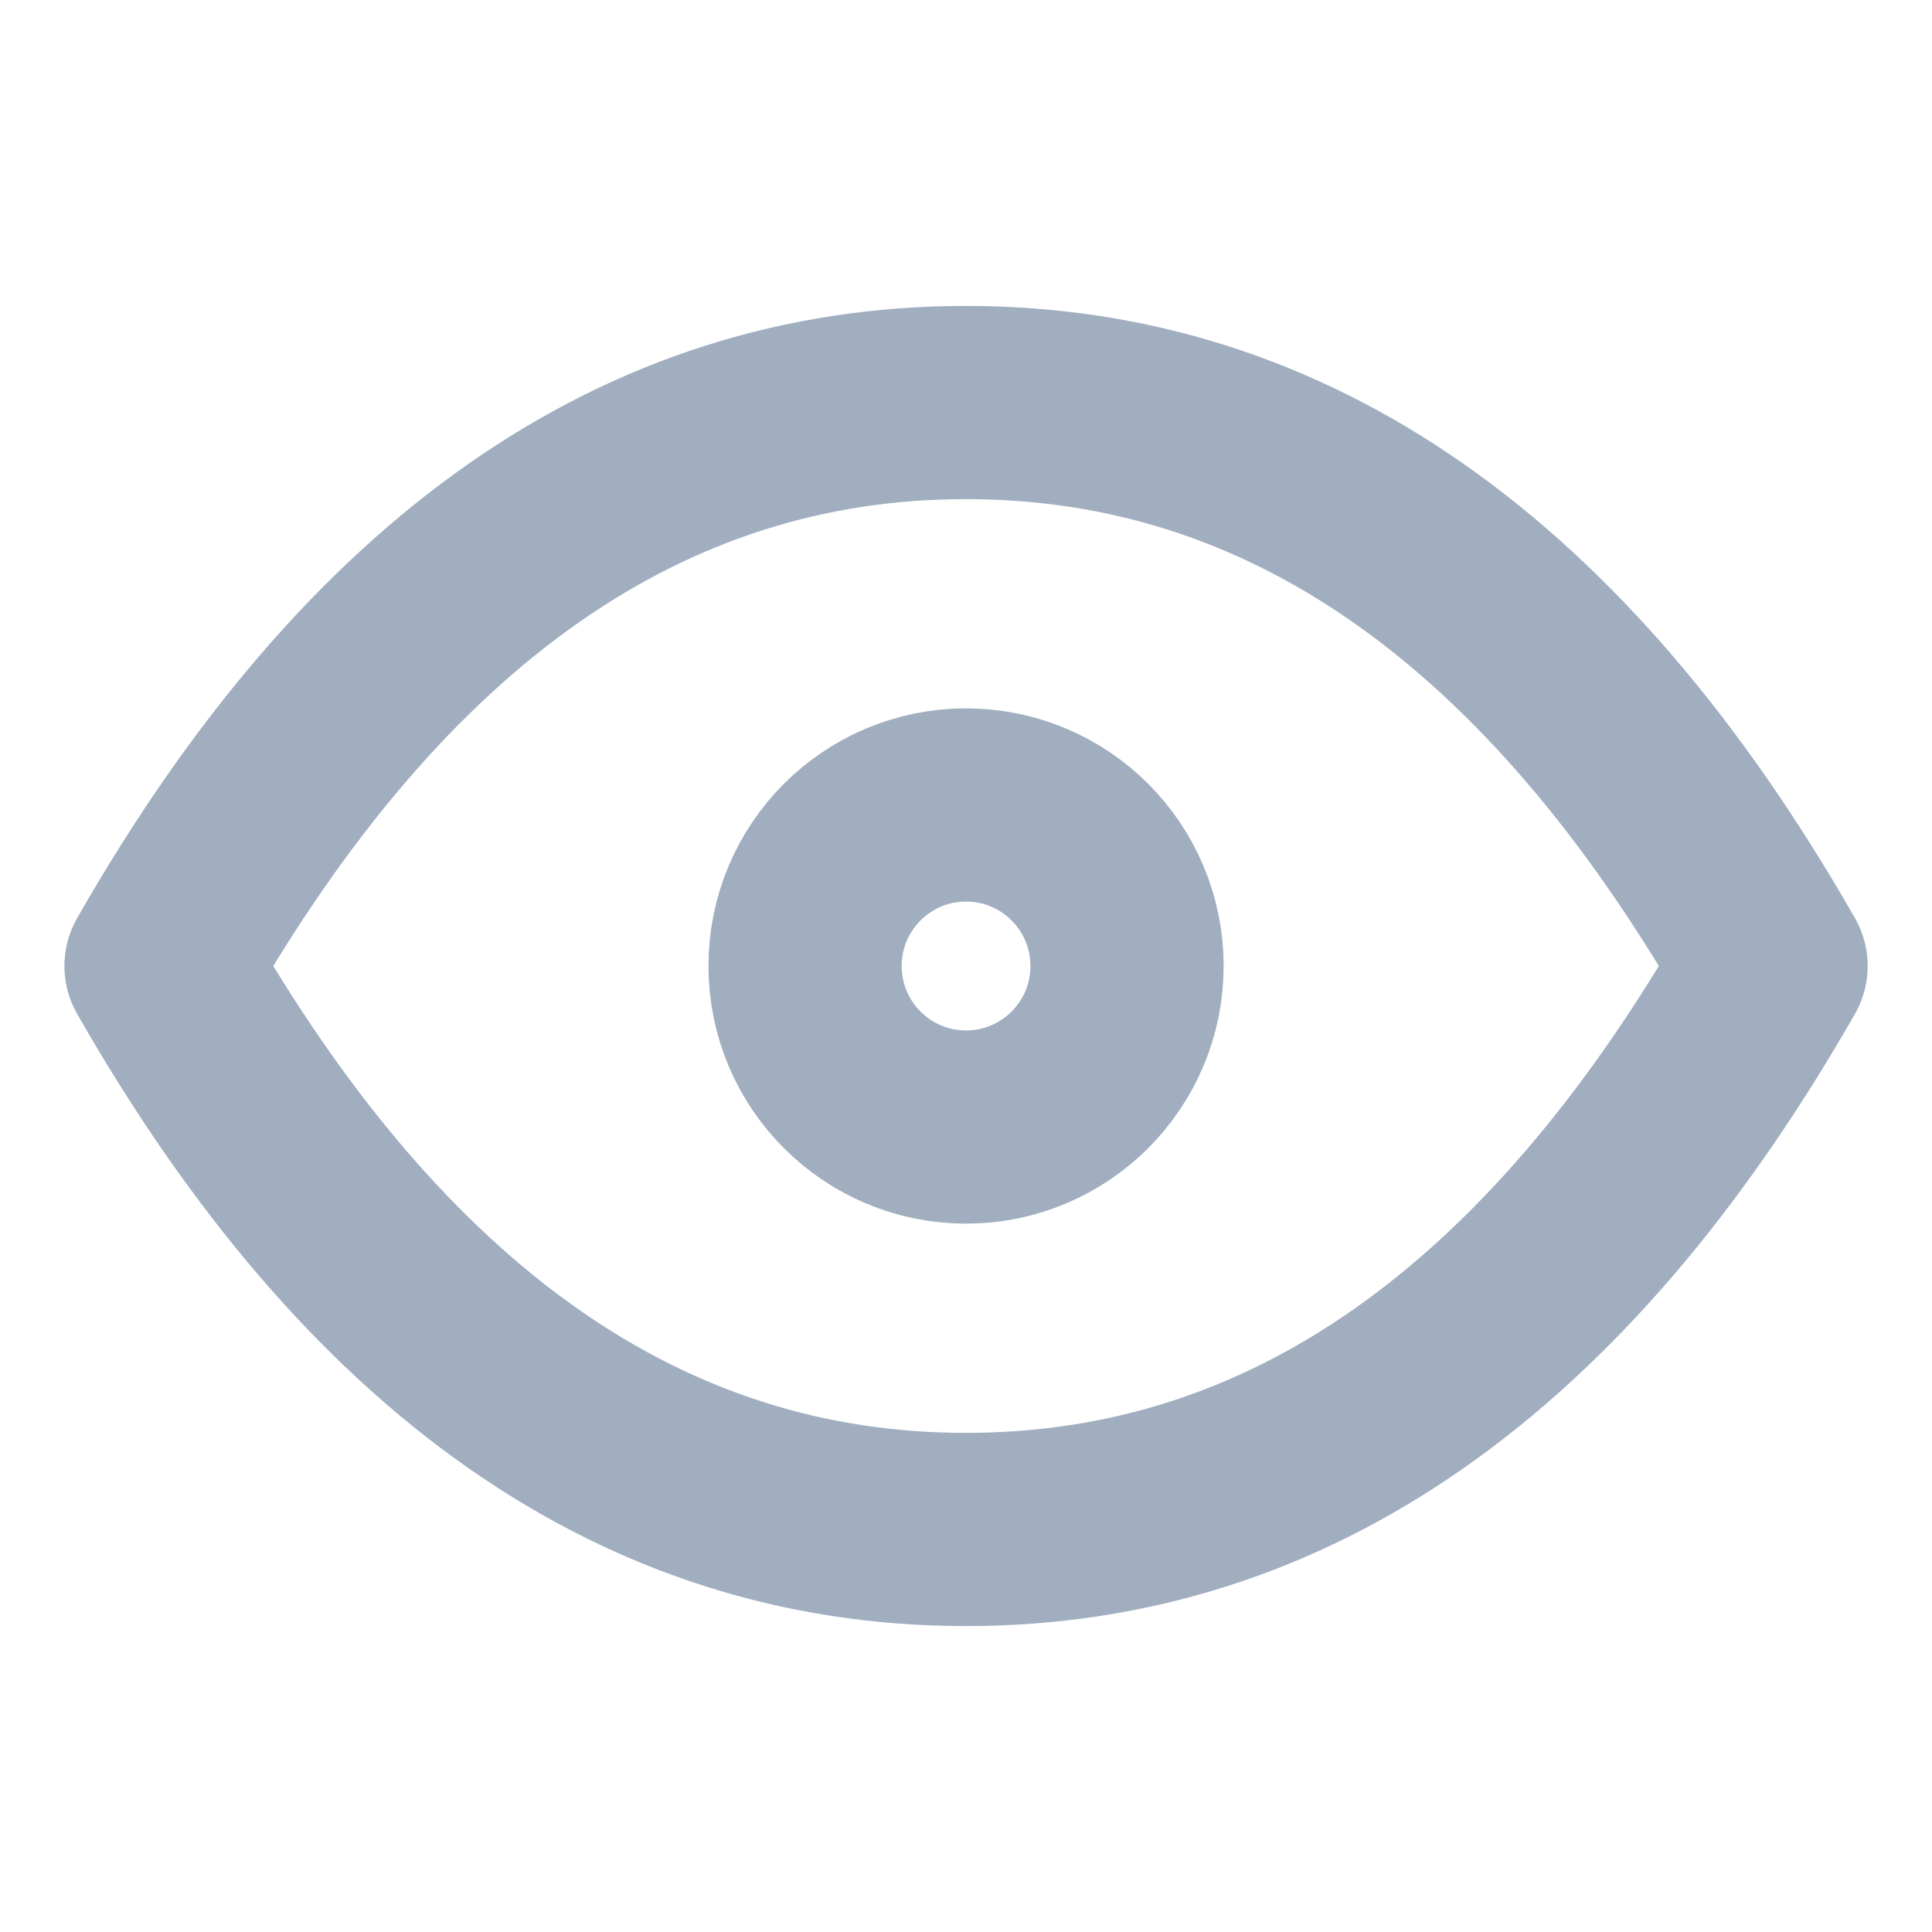 <svg width="20" height="20" viewBox="0 0 20 20" fill="none" xmlns="http://www.w3.org/2000/svg">
<path d="M10 11.667C10.921 11.667 11.667 10.92 11.667 10C11.667 9.079 10.921 8.333 10 8.333C9.08 8.333 8.334 9.079 8.334 10C8.334 10.92 9.08 11.667 10 11.667Z" stroke="#A0AEC0" stroke-width="2" stroke-linecap="round" stroke-linejoin="round"/>
<path d="M18.334 10C16.111 13.889 13.334 15.833 10 15.833C6.667 15.833 3.889 13.889 1.667 10C3.889 6.111 6.667 4.167 10 4.167C13.334 4.167 16.111 6.111 18.334 10Z" stroke="#A0AEC0" stroke-width="2" stroke-linecap="round" stroke-linejoin="round"/>
</svg>
